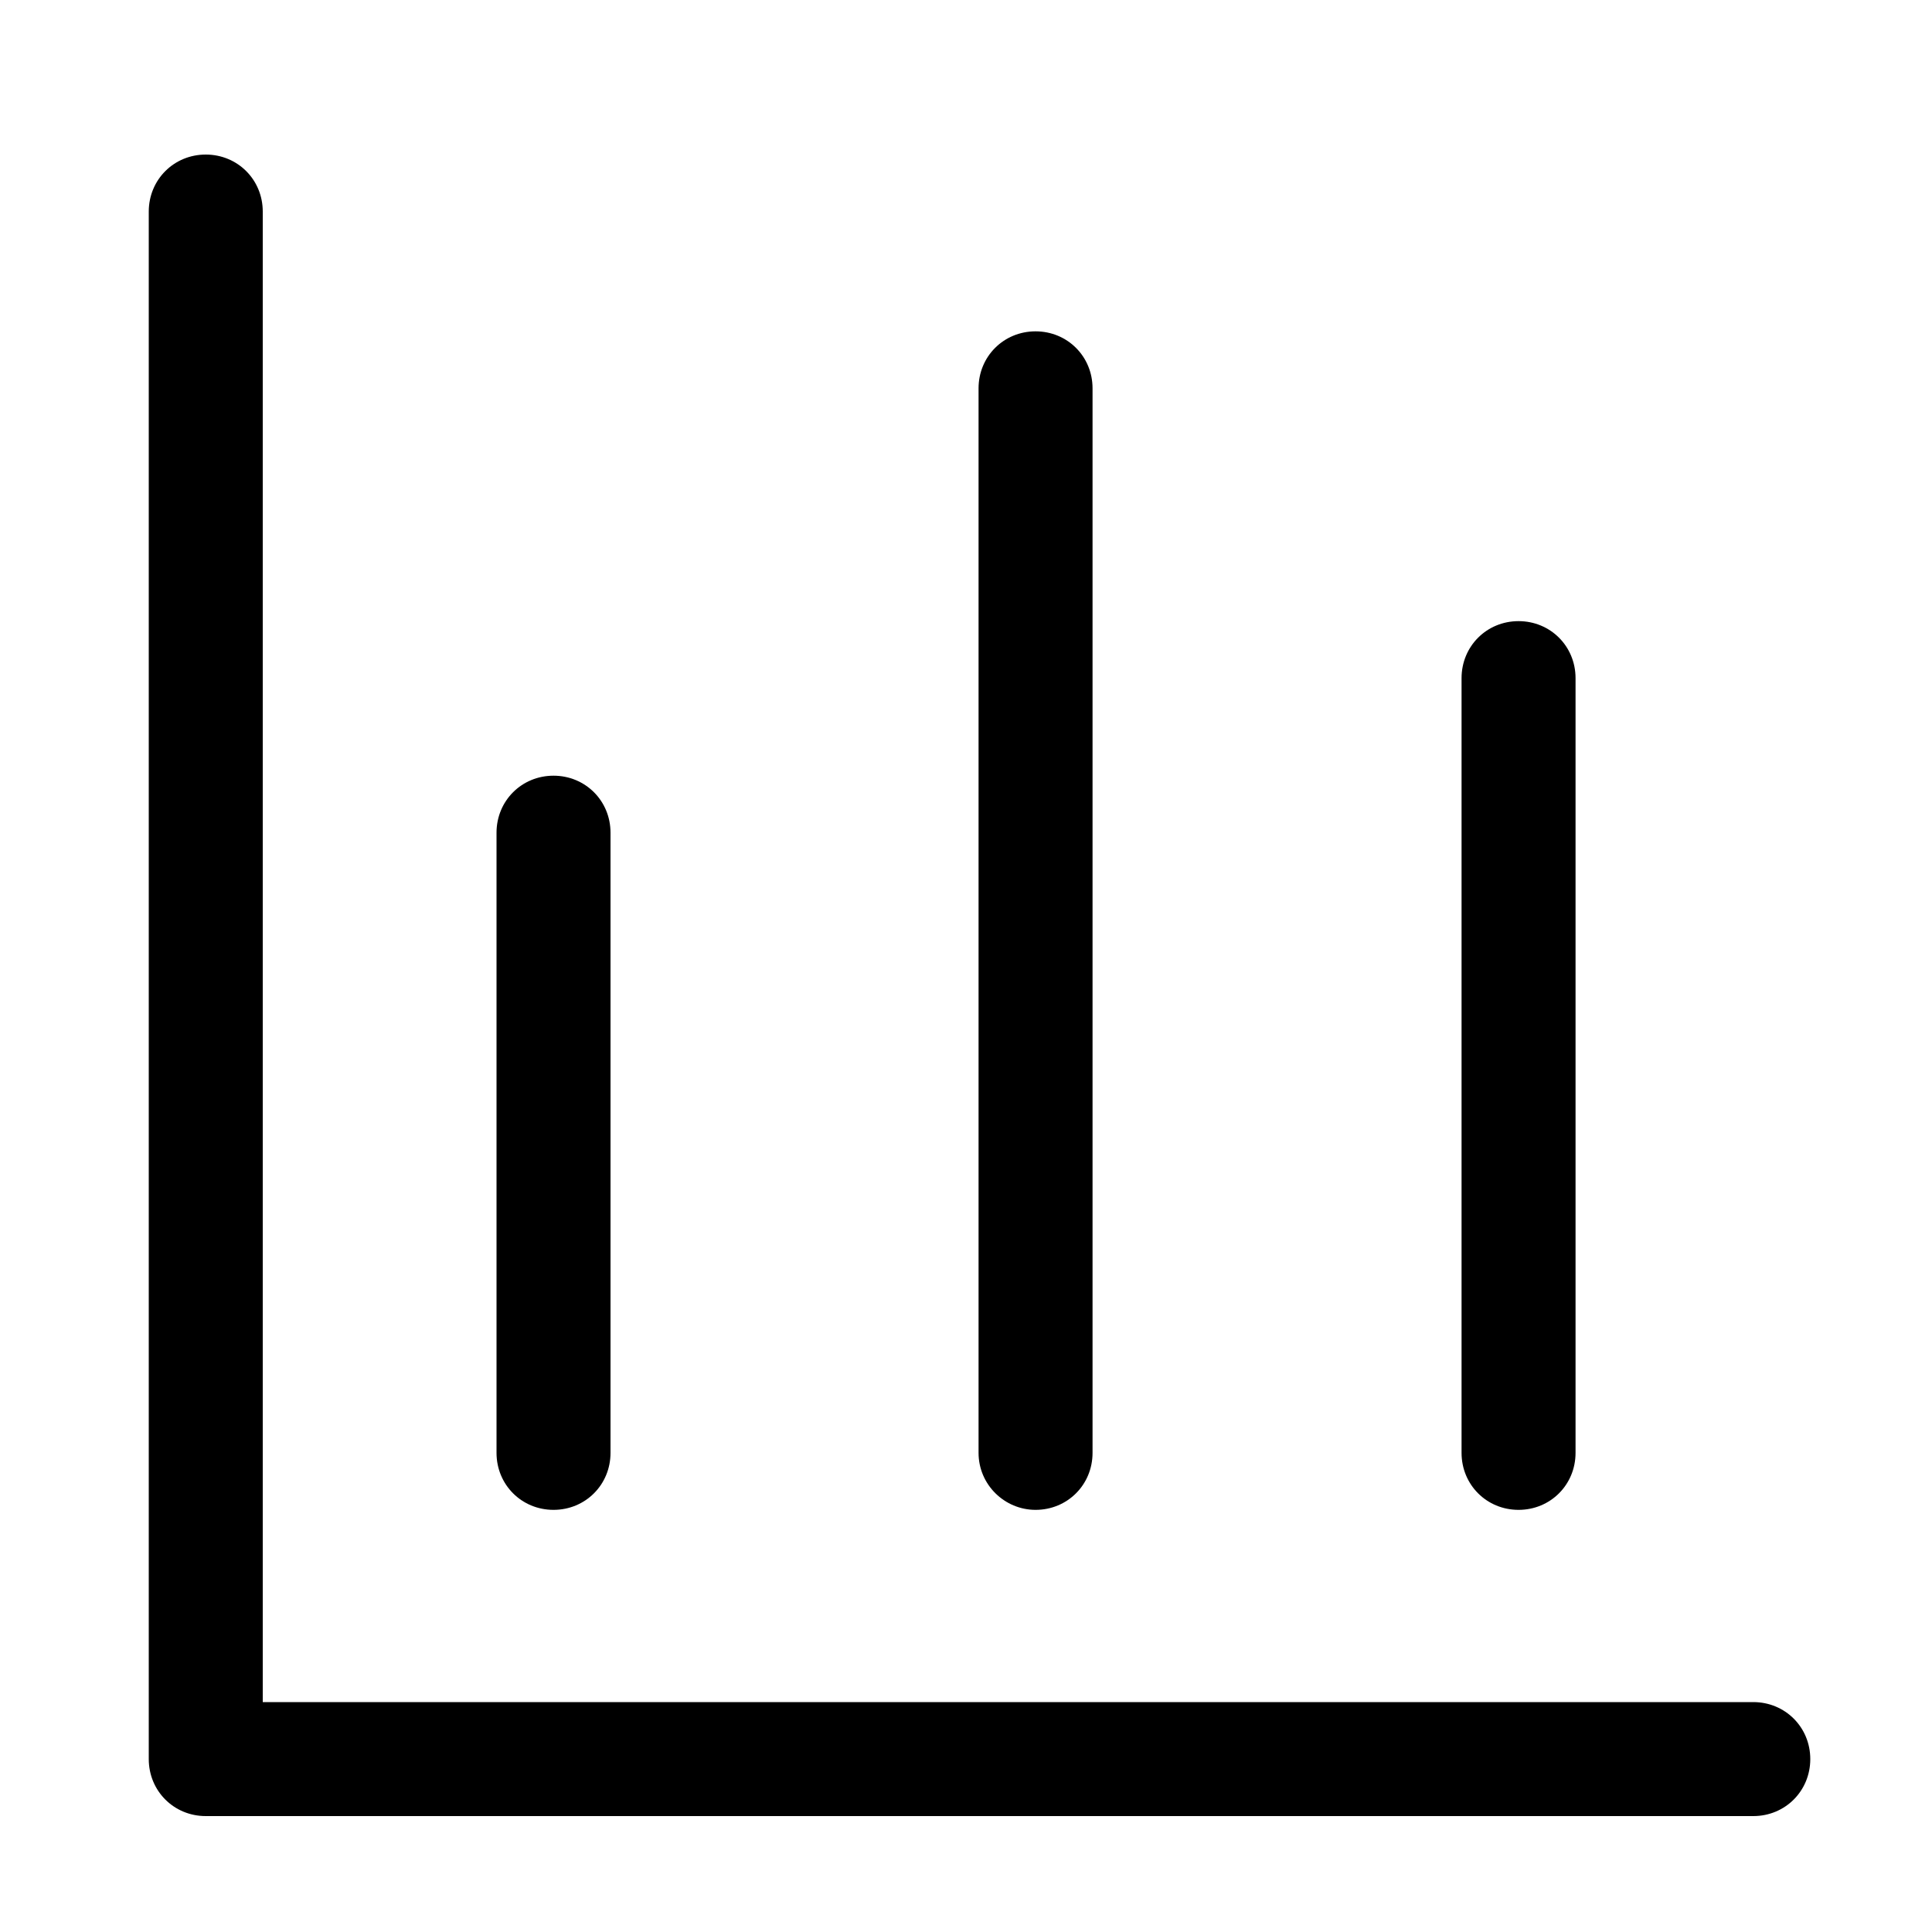 <svg class="icon" viewBox="0 0 1024 1024" xmlns="http://www.w3.org/2000/svg" width="100" height="100"><defs><style/></defs><path d="M293.376 800.256c16.896 0 30.208-13.312 30.208-30.208V441.344c0-16.896-13.312-30.208-30.208-30.208s-30.208 13.312-30.208 30.208v328.704c0 16.896 13.312 30.208 30.208 30.208zm255.488 0c16.896 0 30.208-13.312 30.208-30.208V205.824c0-16.896-13.312-30.208-30.208-30.208s-30.208 13.312-30.208 30.208v564.224c0 16.896 13.824 30.208 30.208 30.208zm256 0c16.896 0 30.208-13.312 30.208-30.208V359.424c0-16.896-13.312-30.208-30.208-30.208s-30.208 13.312-30.208 30.208v410.624c0 16.896 13.312 30.208 30.208 30.208z"/><path d="M929.28 902.144H139.264V112.128c0-16.896-13.312-30.208-30.208-30.208s-30.208 13.312-30.208 30.208v820.224c0 16.896 13.312 30.208 30.208 30.208H929.28c16.896 0 30.208-13.312 30.208-30.208s-13.312-30.208-30.208-30.208z"/></svg>